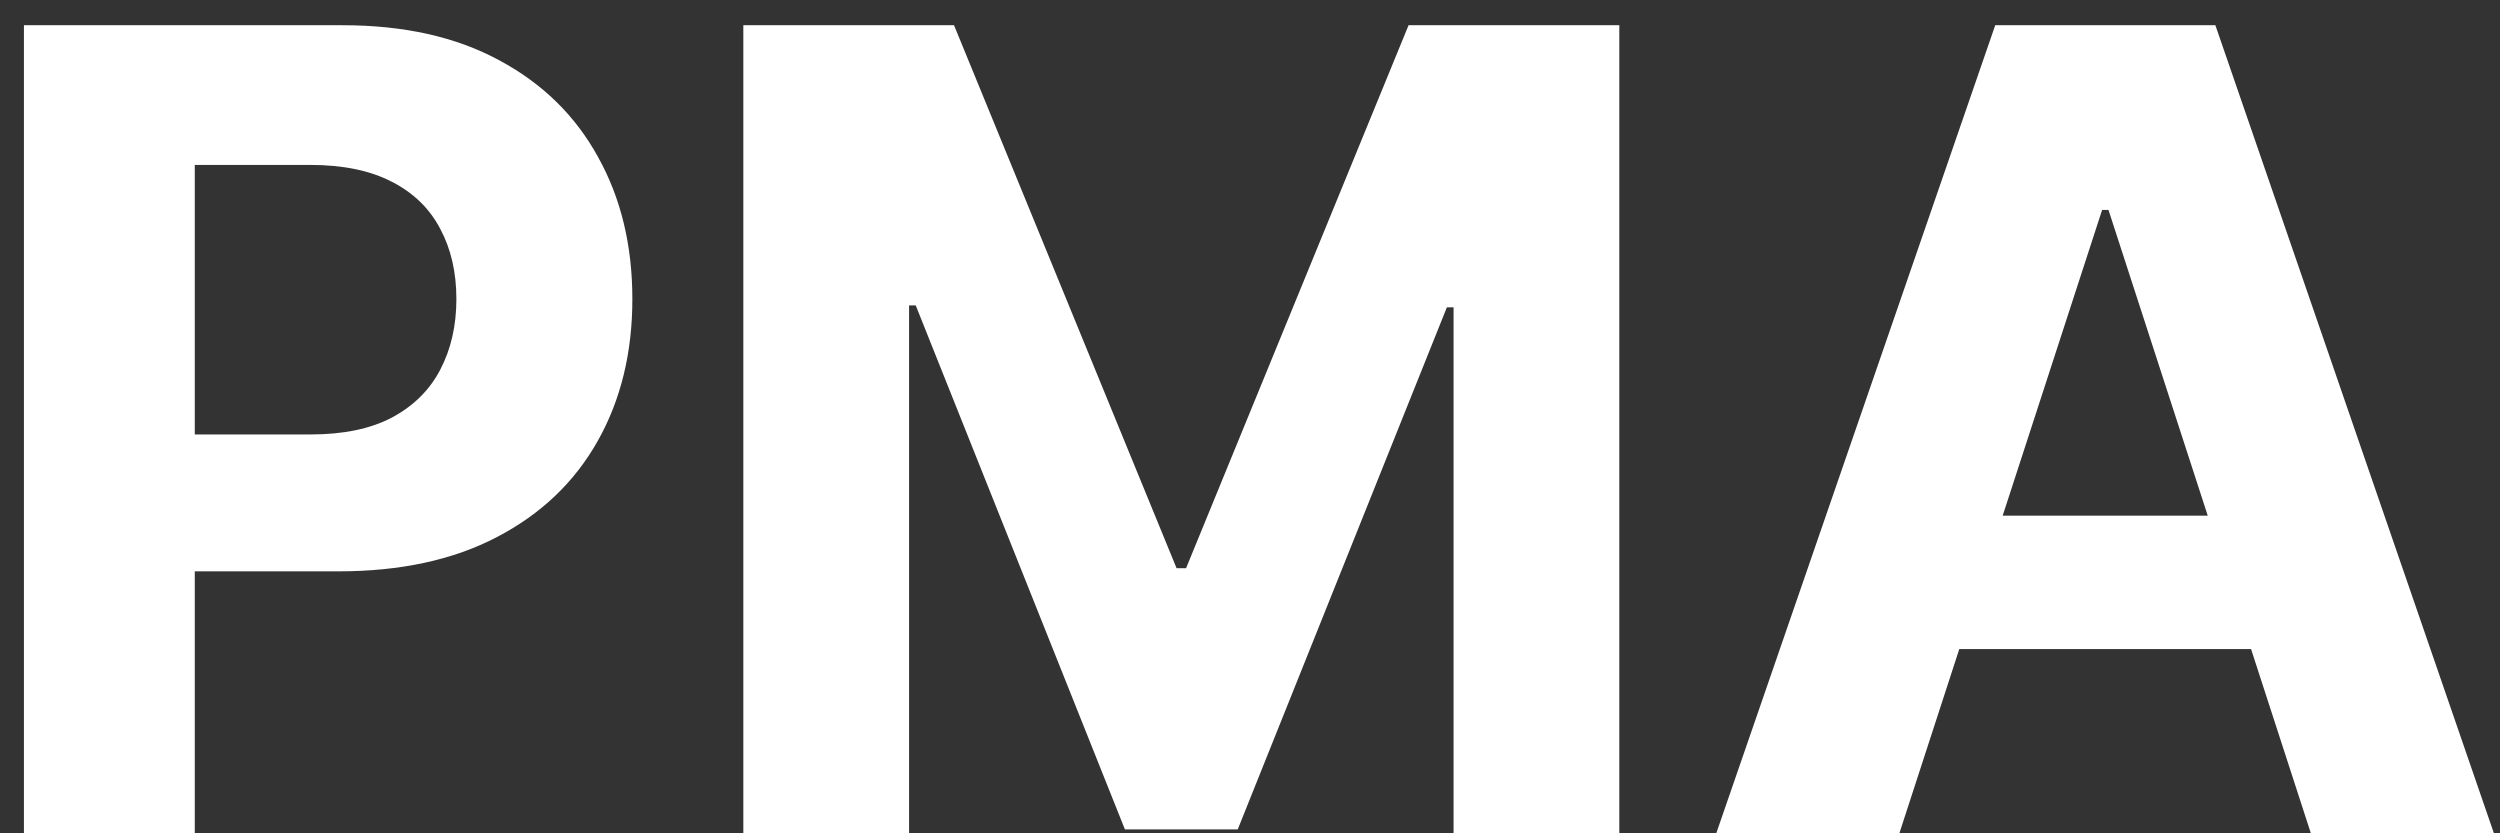 <svg width="54" height="18" viewBox="0 0 54 18" fill="none" xmlns="http://www.w3.org/2000/svg">
<rect x="0" y="0" width="54" height="18" fill="#333333" stroke="none"/>
<path d="M0.517 18V0.545H7.403C8.727 0.545 9.855 0.798 10.787 1.304C11.719 1.804 12.429 2.5 12.918 3.392C13.412 4.278 13.659 5.301 13.659 6.46C13.659 7.619 13.409 8.642 12.909 9.528C12.409 10.415 11.685 11.105 10.736 11.599C9.793 12.094 8.651 12.341 7.31 12.341H2.92V9.384H6.713C7.423 9.384 8.009 9.261 8.469 9.017C8.935 8.767 9.281 8.423 9.509 7.986C9.741 7.543 9.858 7.034 9.858 6.46C9.858 5.881 9.741 5.375 9.509 4.943C9.281 4.506 8.935 4.168 8.469 3.929C8.003 3.685 7.412 3.562 6.696 3.562H4.207V18H0.517ZM16.056 0.545H20.607L25.414 12.273H25.619L30.425 0.545H34.977V18H31.397V6.639H31.252L26.735 17.915H24.298L19.78 6.597H19.636V18H16.056V0.545ZM41.026 18H37.071L43.097 0.545H47.852L53.869 18H49.915L45.543 4.534H45.406L41.026 18ZM40.778 11.139H50.119V14.02H40.778V11.139Z" fill="white"/>
</svg>
